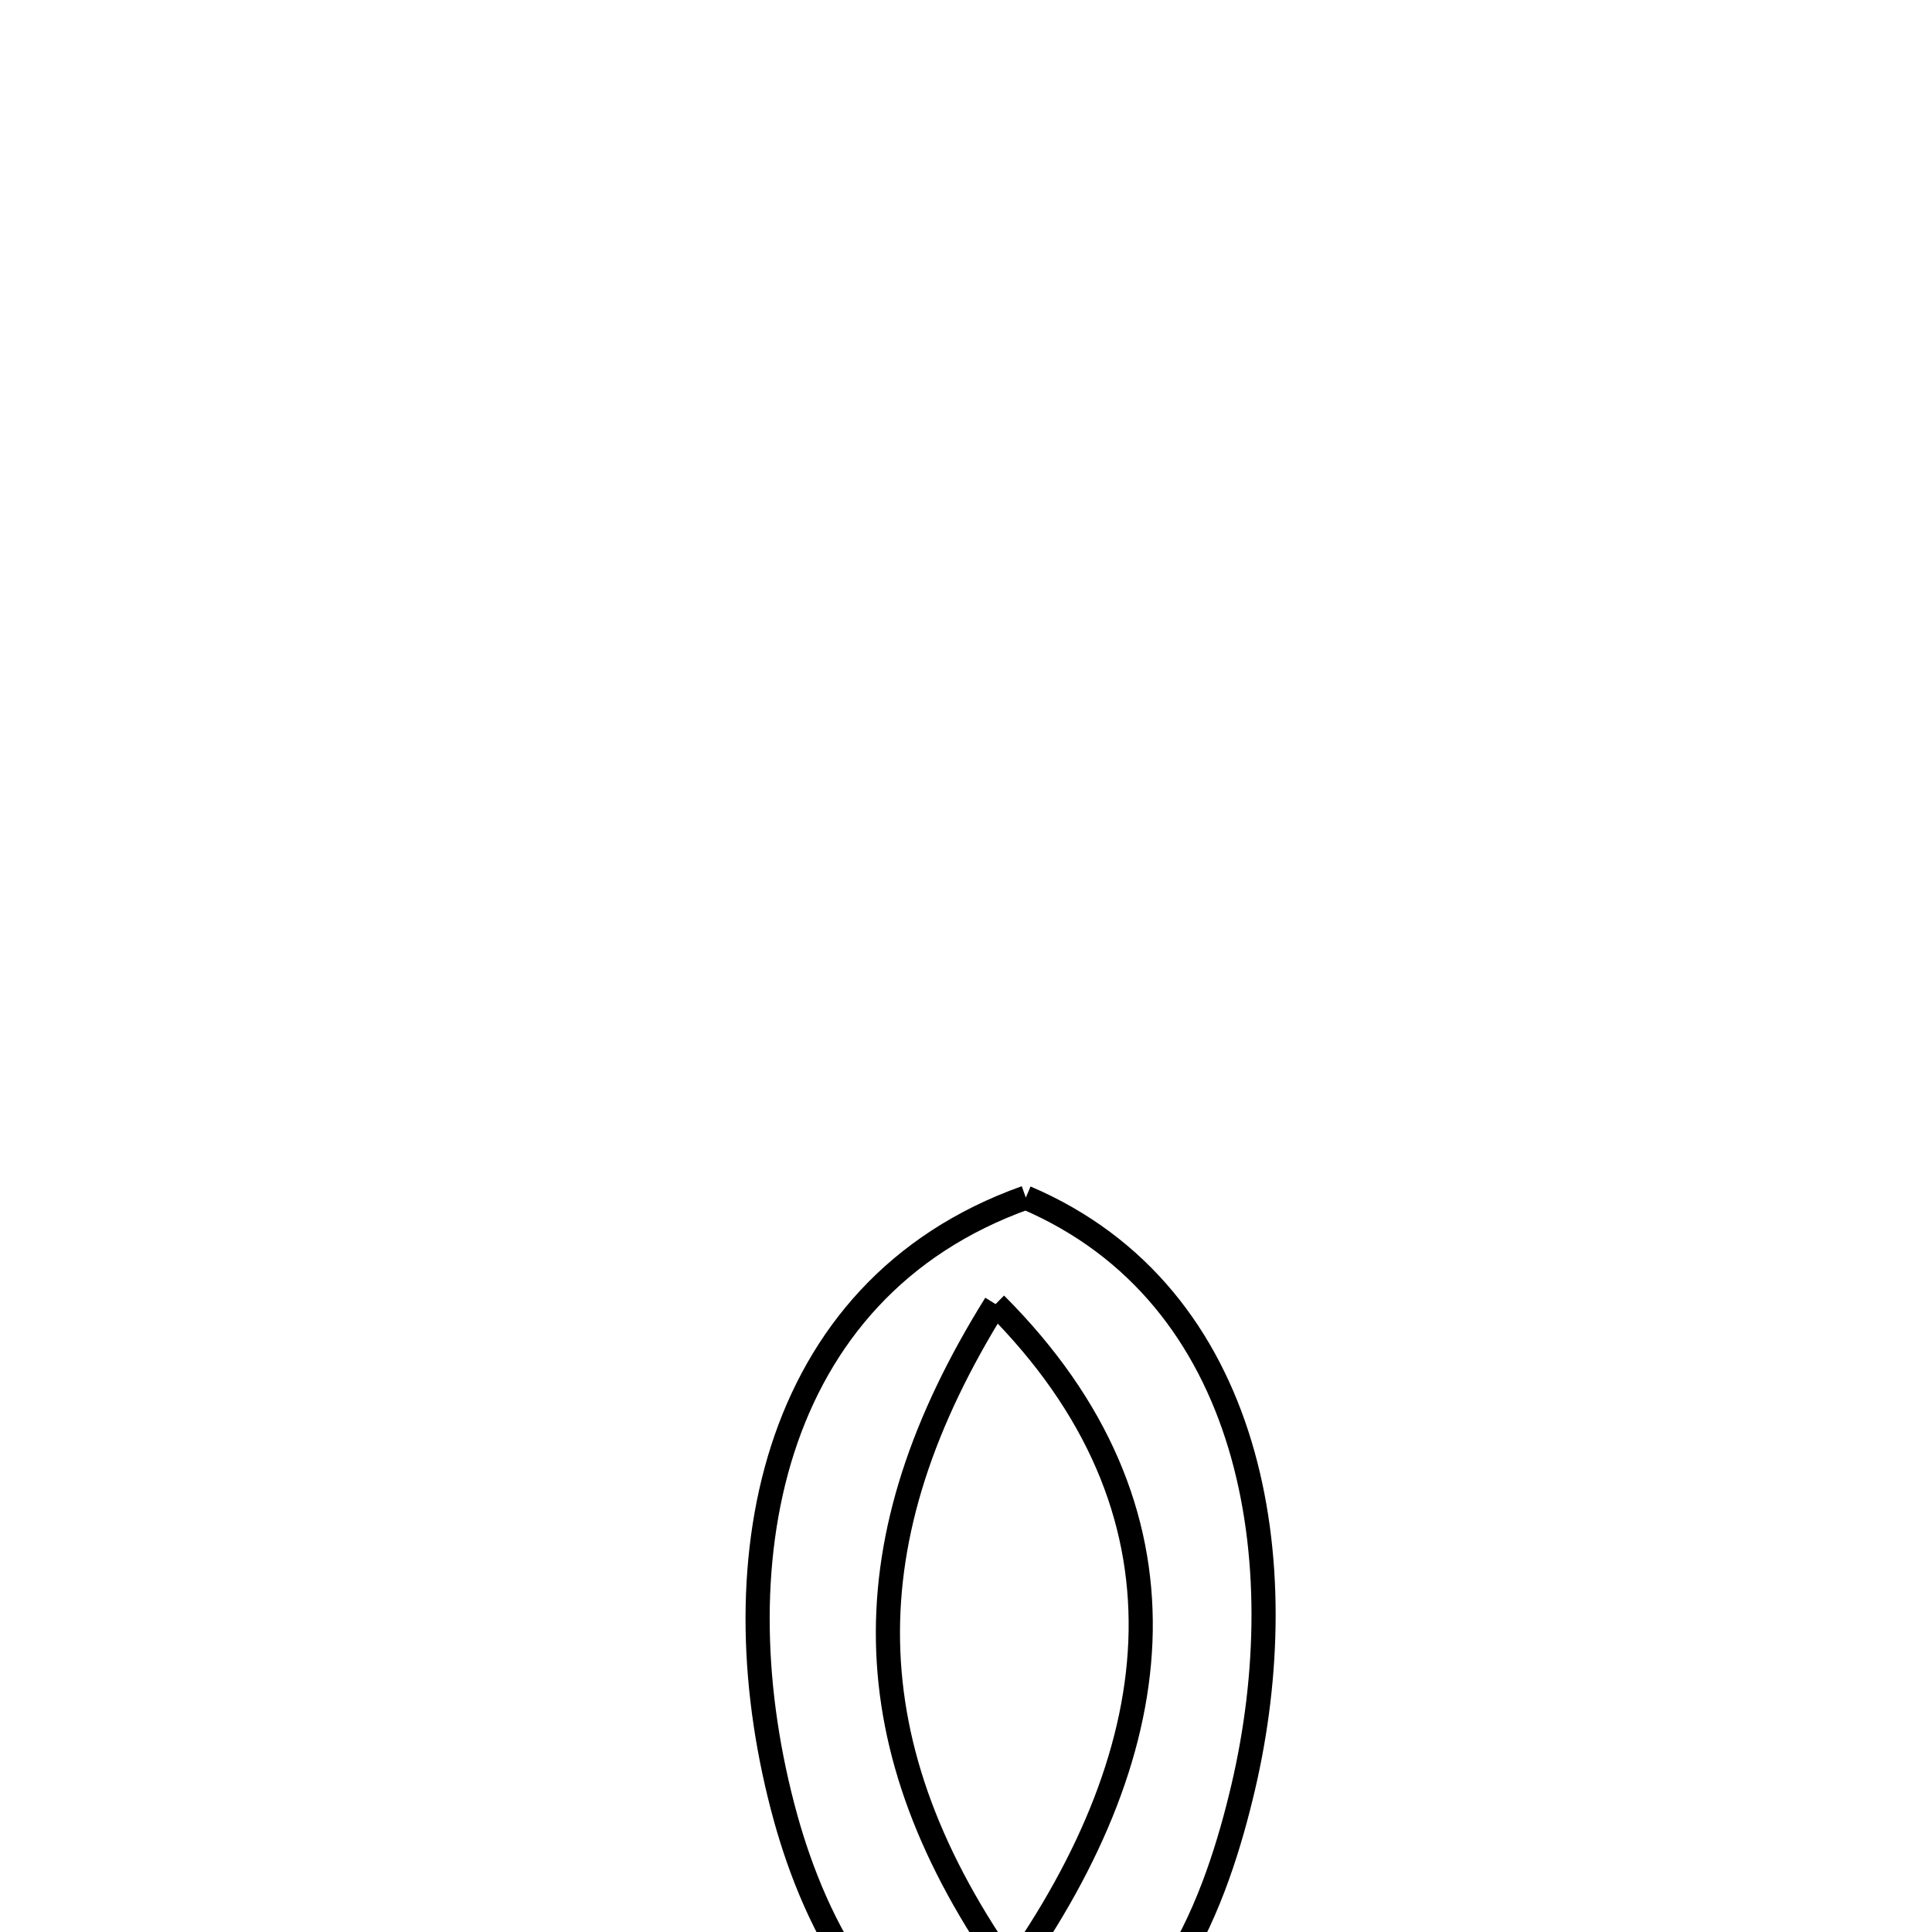 <svg xmlns="http://www.w3.org/2000/svg" viewBox="0.0 0.0 24.0 24.0" height="200px" width="200px"><path fill="none" stroke="black" stroke-width=".3" stroke-opacity="1.0"  filling="0" d="M12.743 14.877 L12.743 14.877 C14.162 15.482 15.001 16.615 15.403 17.947 C15.805 19.279 15.771 20.809 15.442 22.209 C15.13 23.535 14.427 25.623 12.656 25.676 C10.977 25.727 10.117 23.874 9.76 22.586 C9.332 21.038 9.273 19.398 9.723 18.001 C10.174 16.604 11.134 15.45 12.743 14.877 L12.743 14.877"></path>
<path fill="none" stroke="black" stroke-width=".3" stroke-opacity="1.0"  filling="0" d="M12.367 16.2 L12.367 16.2 C11.457 17.659 11.005 19.034 11.031 20.395 C11.057 21.757 11.56 23.105 12.562 24.512 L12.562 24.512 C13.558 23.108 14.148 21.669 14.17 20.262 C14.191 18.854 13.645 17.478 12.367 16.2 L12.367 16.2"></path></svg>